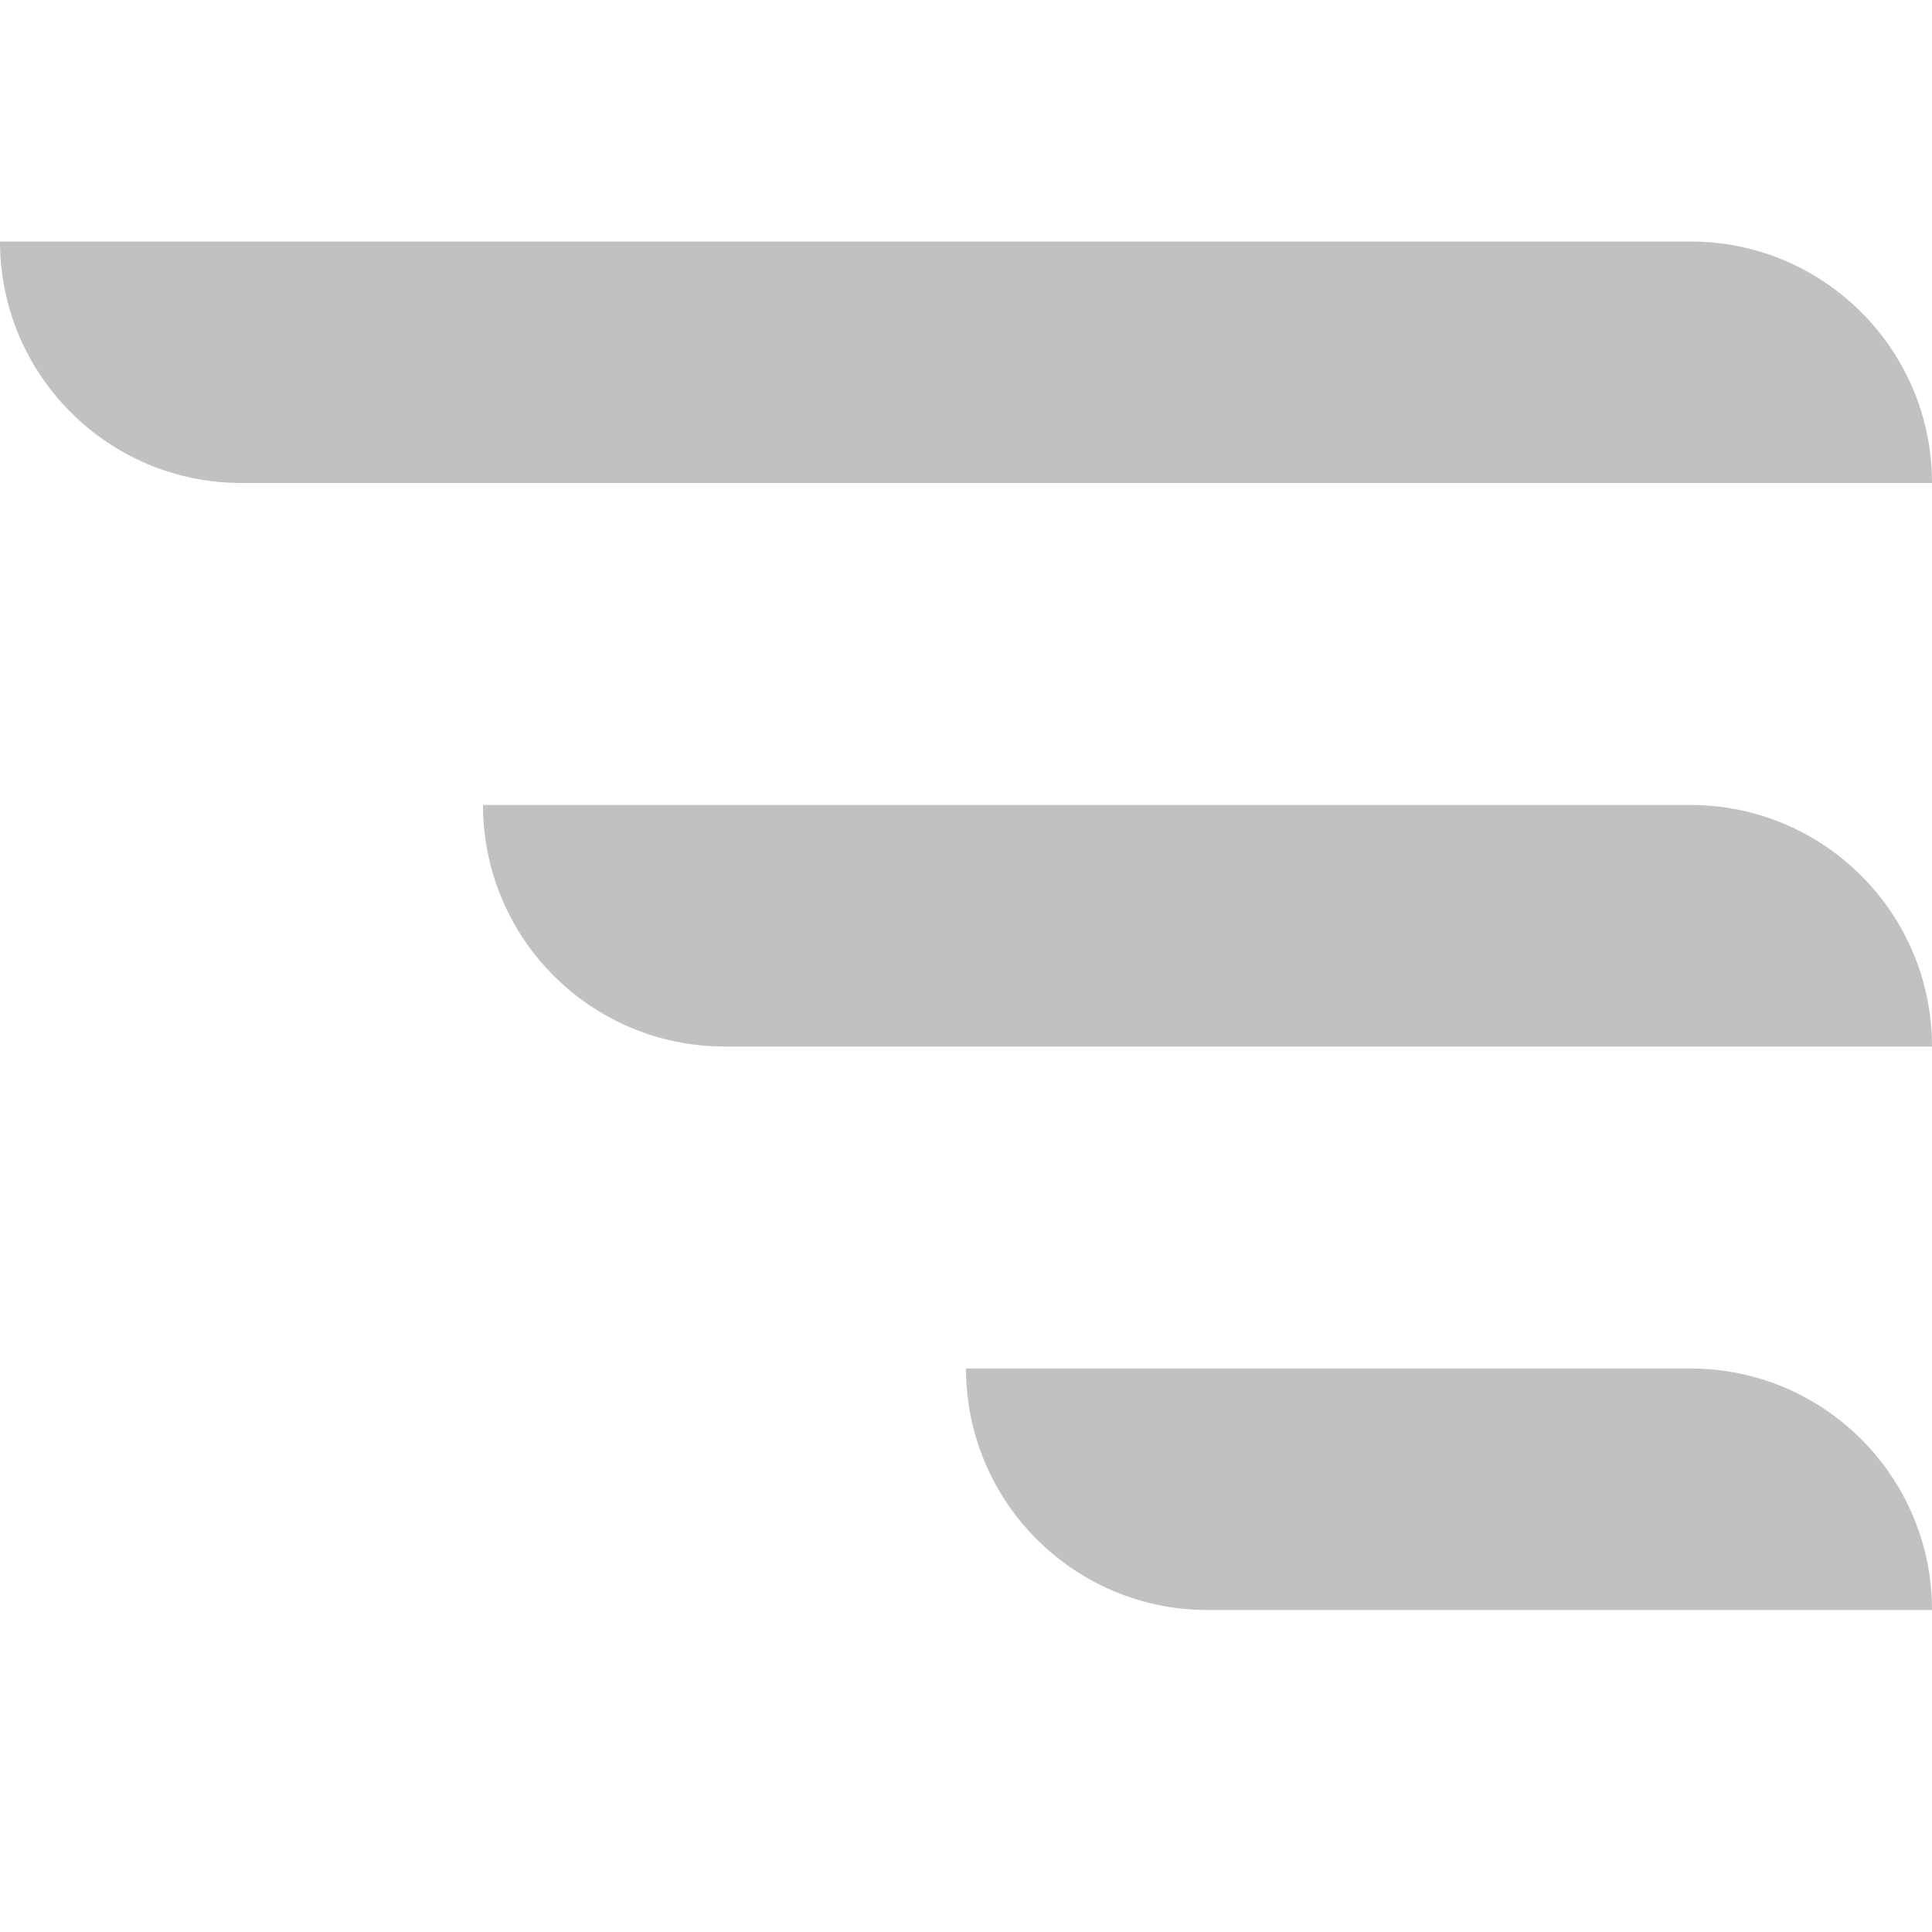 <svg width="24" height="24" viewBox="0 0 24 24" fill="none" xmlns="http://www.w3.org/2000/svg">
<path d="M0 3H21C22.657 3 24 4.343 24 6H3C1.343 6 0 4.657 0 3Z" fill="#C1C1C1"/>
<path d="M6 10H21C22.657 10 24 11.343 24 13H9C7.343 13 6 11.657 6 10Z" fill="#C1C1C1"/>
<path d="M12 17H21C22.657 17 24 18.343 24 20H15C13.343 20 12 18.657 12 17Z" fill="#C1C1C1"/>
</svg>
